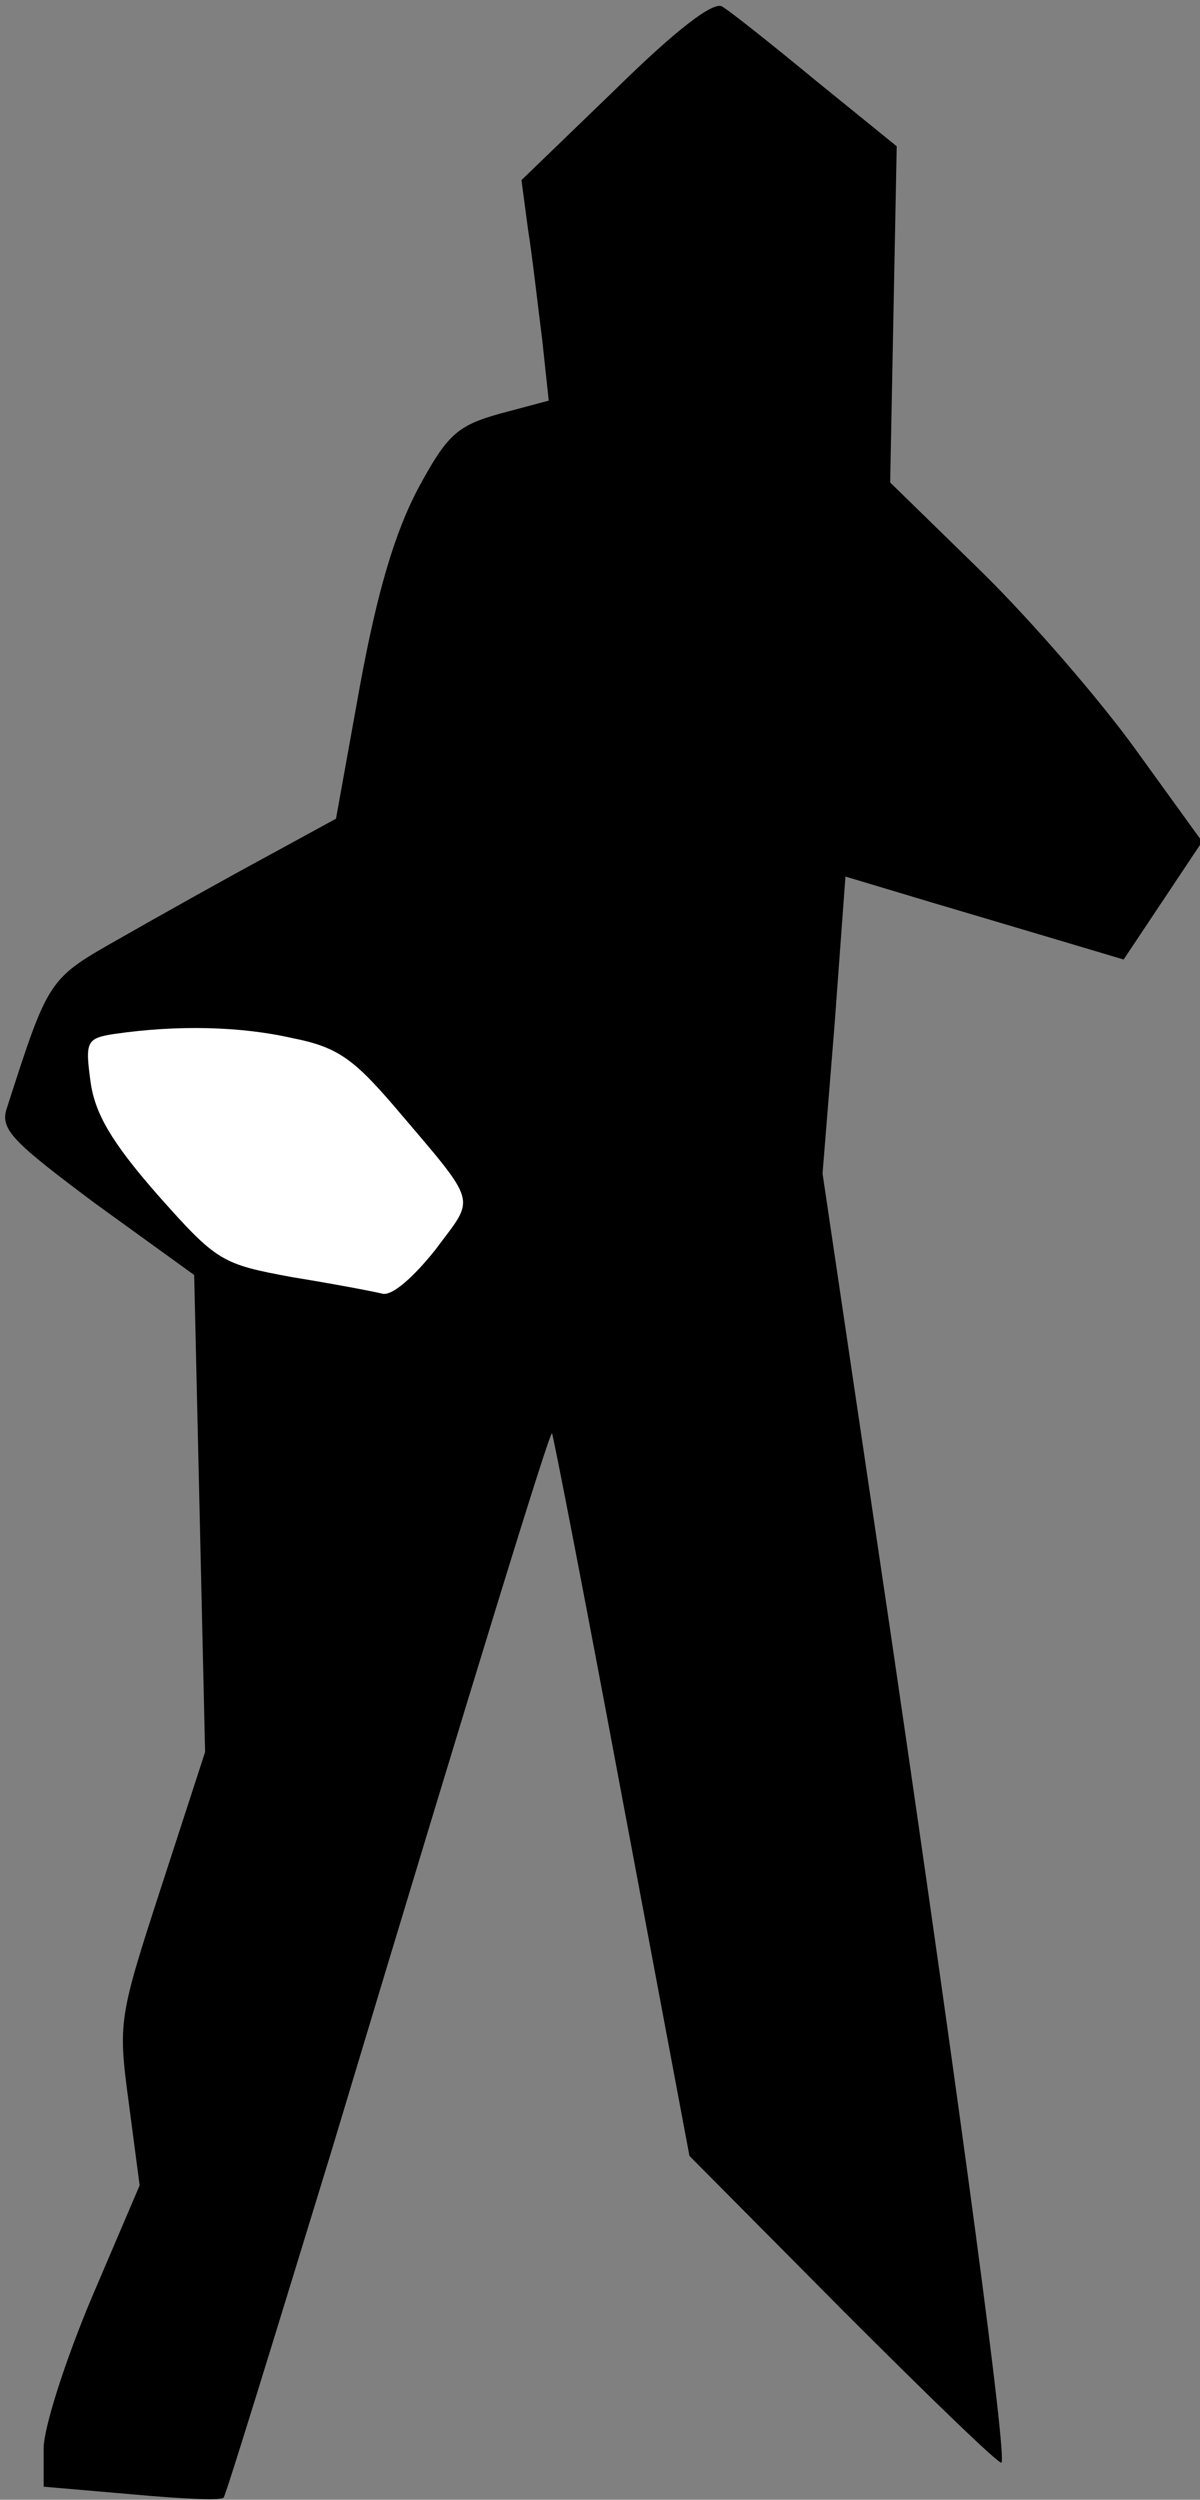 <?xml version="1.0" standalone="no"?>
<!DOCTYPE svg PUBLIC "-//W3C//DTD SVG 20010904//EN"
 "http://www.w3.org/TR/2001/REC-SVG-20010904/DTD/svg10.dtd">
<svg version="1.0" xmlns="http://www.w3.org/2000/svg"
 width="110pt" height="229pt" viewBox="0 0 110 229"
 preserveAspectRatio="xMidYMid meet">
<rect x="0" y="0" width="110" height="229" fill="#808080" stroke="none"/>
<g transform="translate(0,229) scale(0.1,-0.1)"
fill="#000000" stroke="none">
<path fill="#000000" stroke="none" d="M564 2208 l-86 -83 6 -45 c4 -25 9 -70
13 -101 l6 -56 -45 -12 c-39 -11 -48 -19 -75 -69 -21 -40 -37 -93 -53 -180
l-22 -122 -66 -36 c-37 -20 -96 -53 -131 -73 -67 -38 -66 -36 -105 -157 -6
-19 7 -31 82 -87 l90 -65 5 -218 5 -219 -40 -123 c-39 -120 -40 -124 -30 -198
l10 -76 -44 -103 c-24 -57 -44 -119 -44 -138 l0 -35 81 -7 c44 -4 82 -6 84 -3
2 2 46 145 99 318 136 452 200 659 202 657 1 -1 30 -150 64 -332 l62 -330 141
-142 c78 -78 143 -141 145 -139 5 6 -35 306 -101 756 l-63 425 11 136 10 136
80 -24 c44 -13 101 -30 128 -38 l47 -14 36 54 36 54 -60 83 c-33 46 -97 120
-143 165 l-83 81 3 154 3 154 -74 60 c-40 33 -79 64 -86 68 -8 5 -42 -21 -98
-76z"/>
<path fill="#ffffff" stroke="none" d="M268 1339 c41 -8 56 -19 93 -62 79 -93
75 -82 38 -132 -20 -25 -40 -43 -49 -40 -8 2 -45 9 -82 15 -65 12 -69 14 -124
76 -42 48 -57 74 -61 103 -5 37 -4 40 23 44 56 8 114 7 162 -4z"/>
</g>
</svg>
